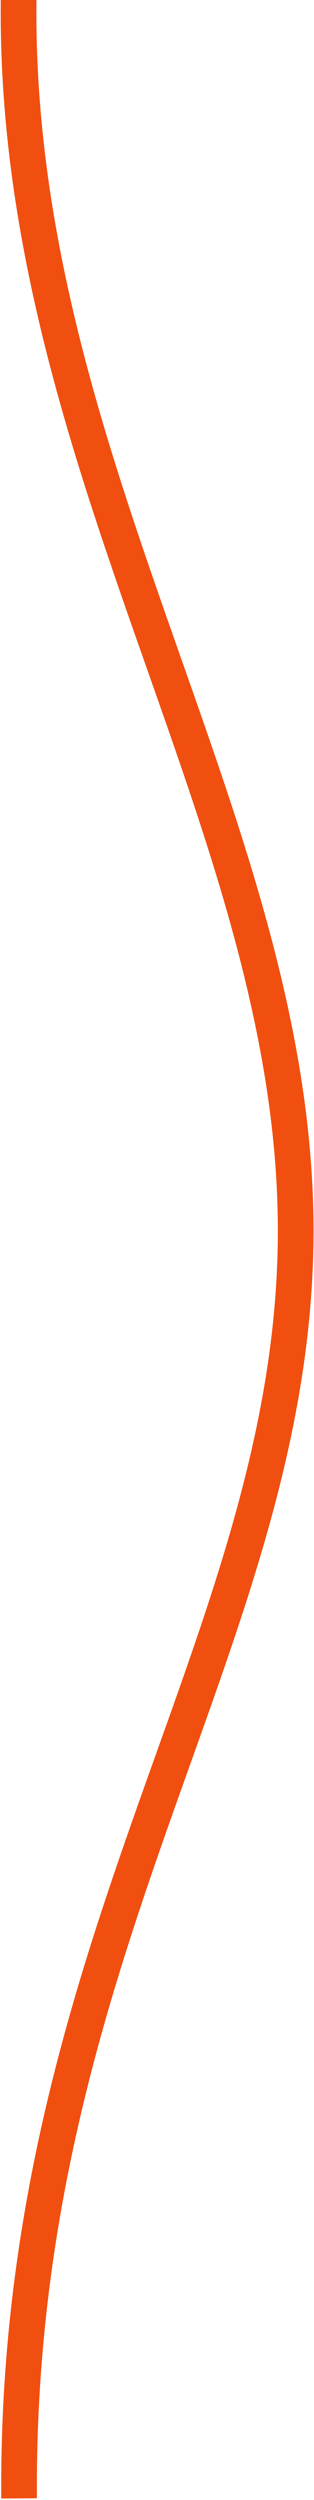 <?xml version="1.0" encoding="UTF-8"?>
<svg width="44px" height="350px" viewBox="0 0 44 350" version="1.1" xmlns="http://www.w3.org/2000/svg" xmlns:xlink="http://www.w3.org/1999/xlink">
    <g stroke="none" stroke-width="1" fill="none" fill-rule="evenodd">
        <g stroke="#F14F10" stroke-width="5">
            <g>
                <path d="M-156.851,193.243 C-90.621,195.243 -39.237,154.809 17.729,154.485 C74.695,154.161 117.662,193.775 195.916,193.243" id="wave_lapsha" transform="translate(21.032, 174.883) rotate(-270) translate(-21.032, -174.883) "></path>
            </g>
        </g>
    </g>
</svg>